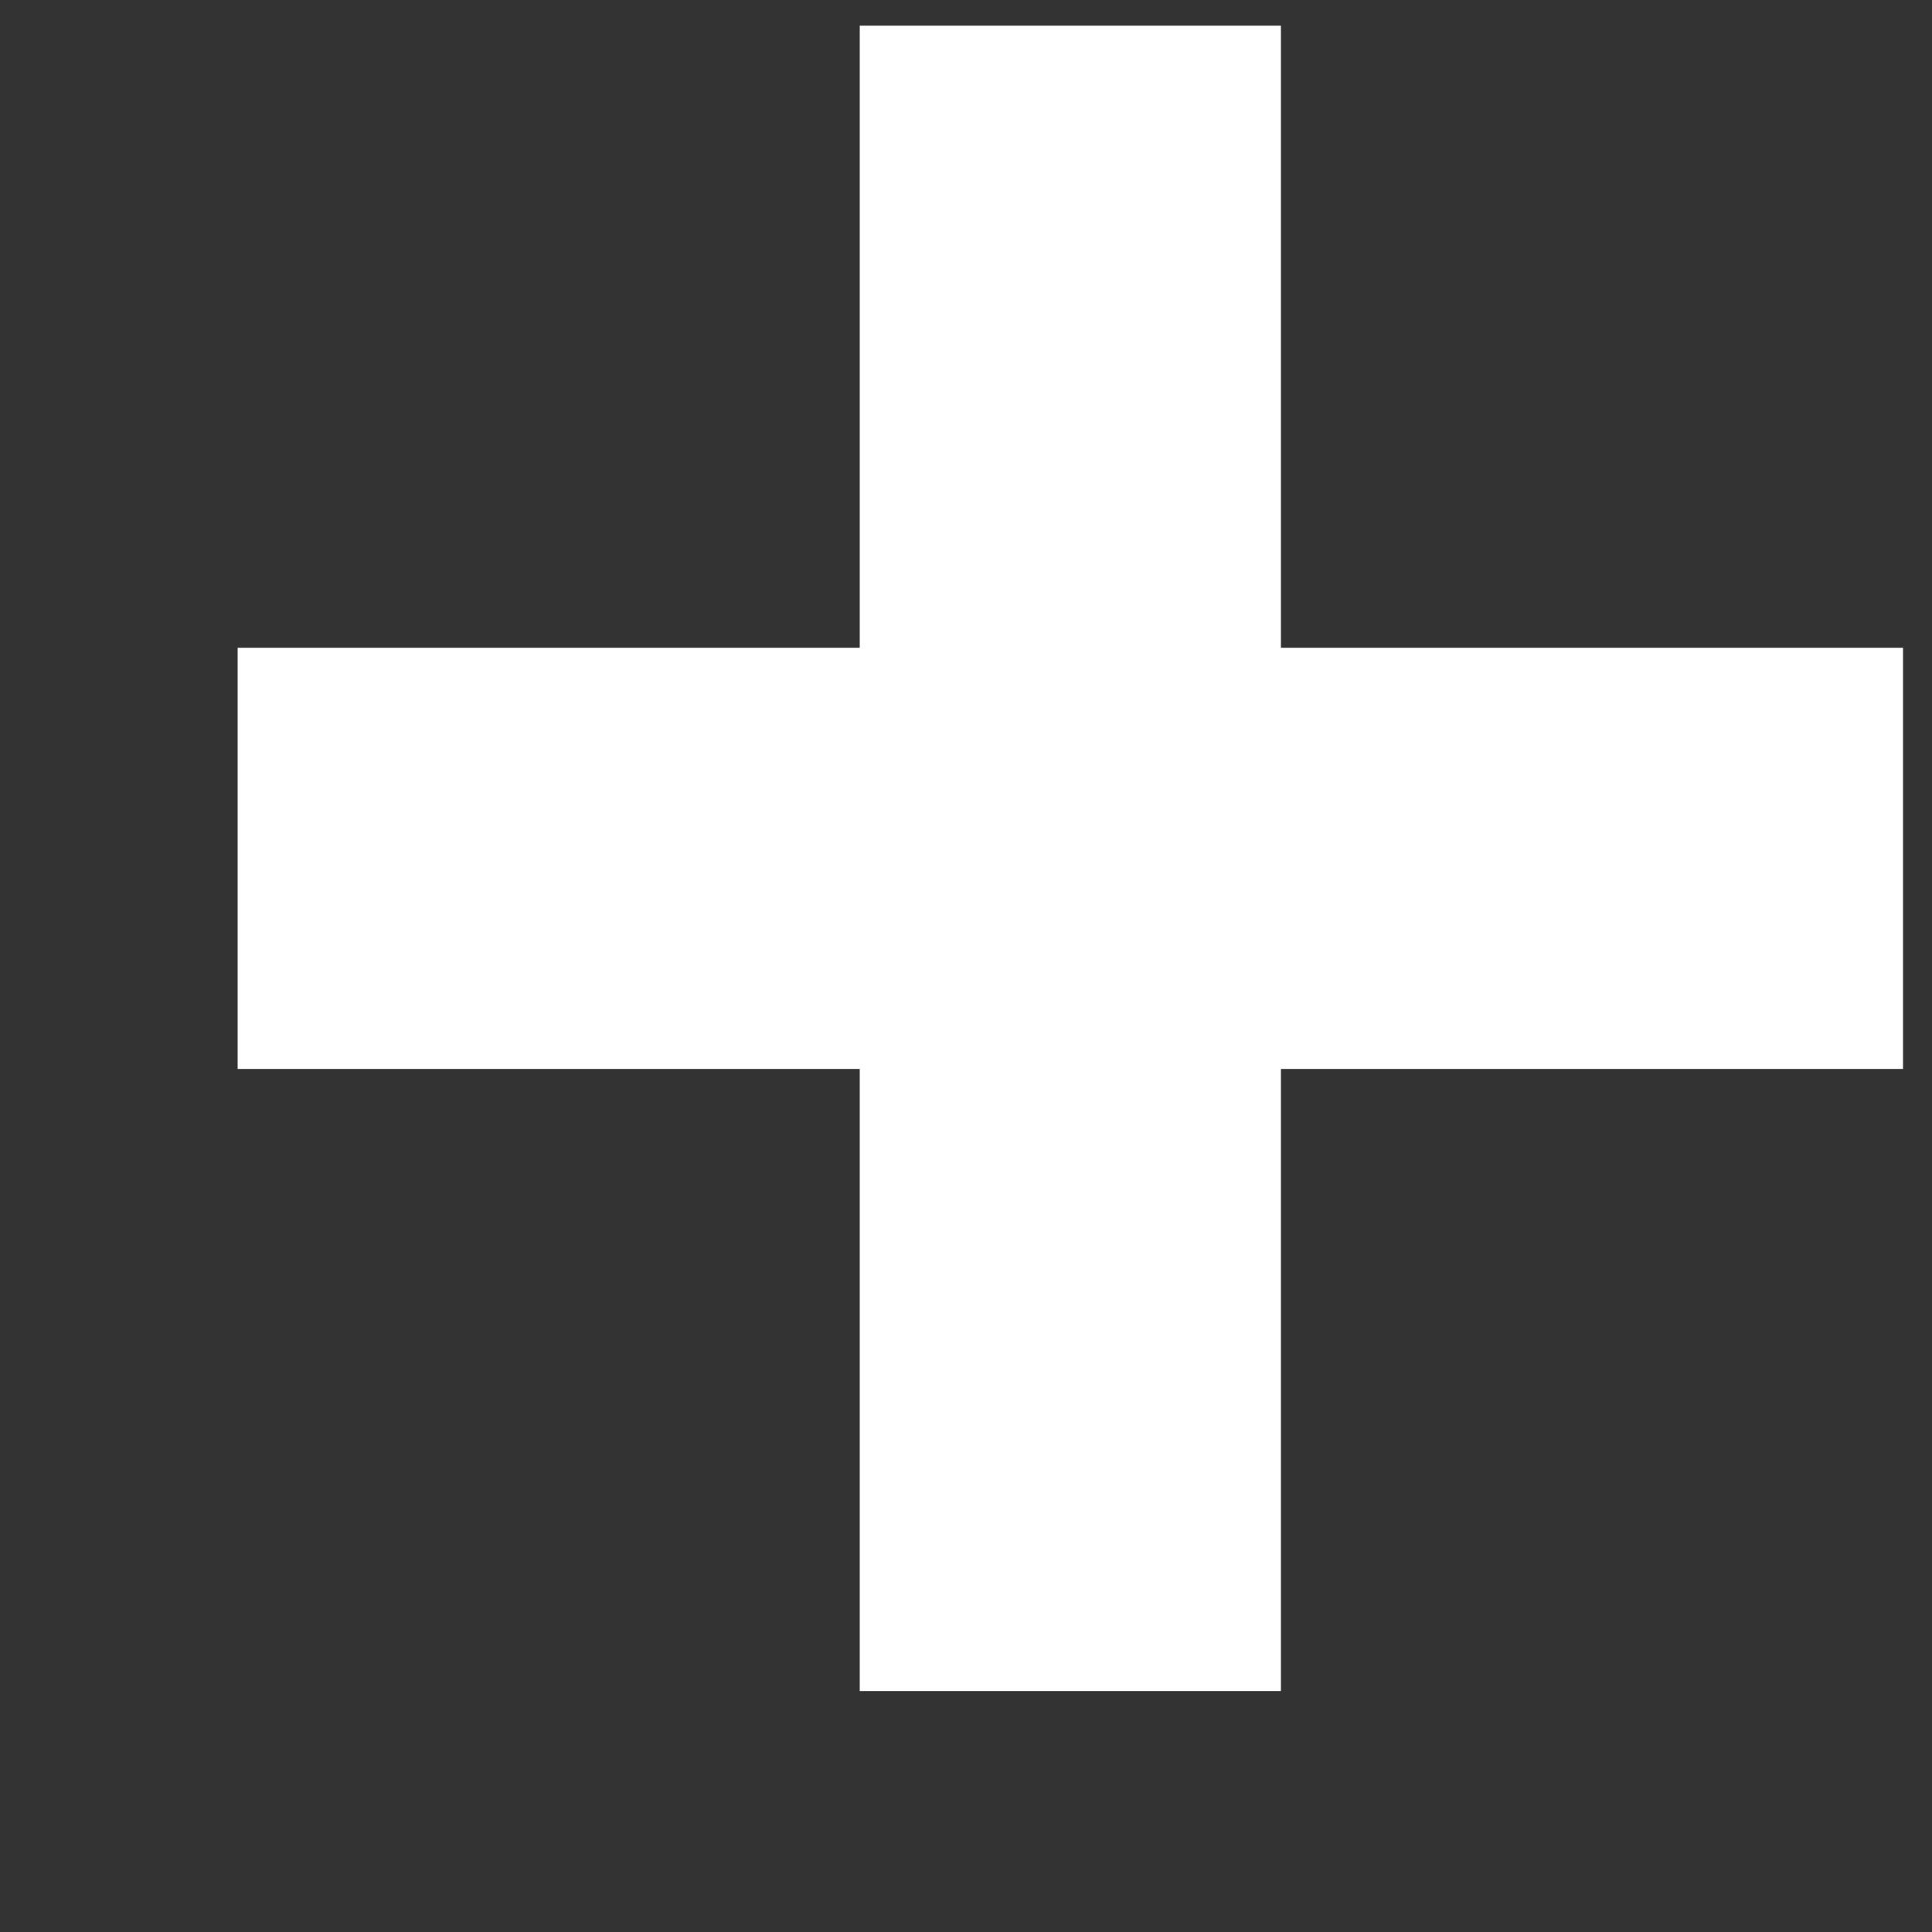 <svg width="7" height="7" viewBox="0 0 7 7" fill="none" xmlns="http://www.w3.org/2000/svg">
<rect x="0" y="0" width="7" height="7" fill="#333333" stroke="none"/>
<path d="M3.115 6.127V0.093H4.641V6.127H3.115ZM0.861 3.873V2.347H6.895V3.873H0.861Z" fill="white"/>
</svg>
